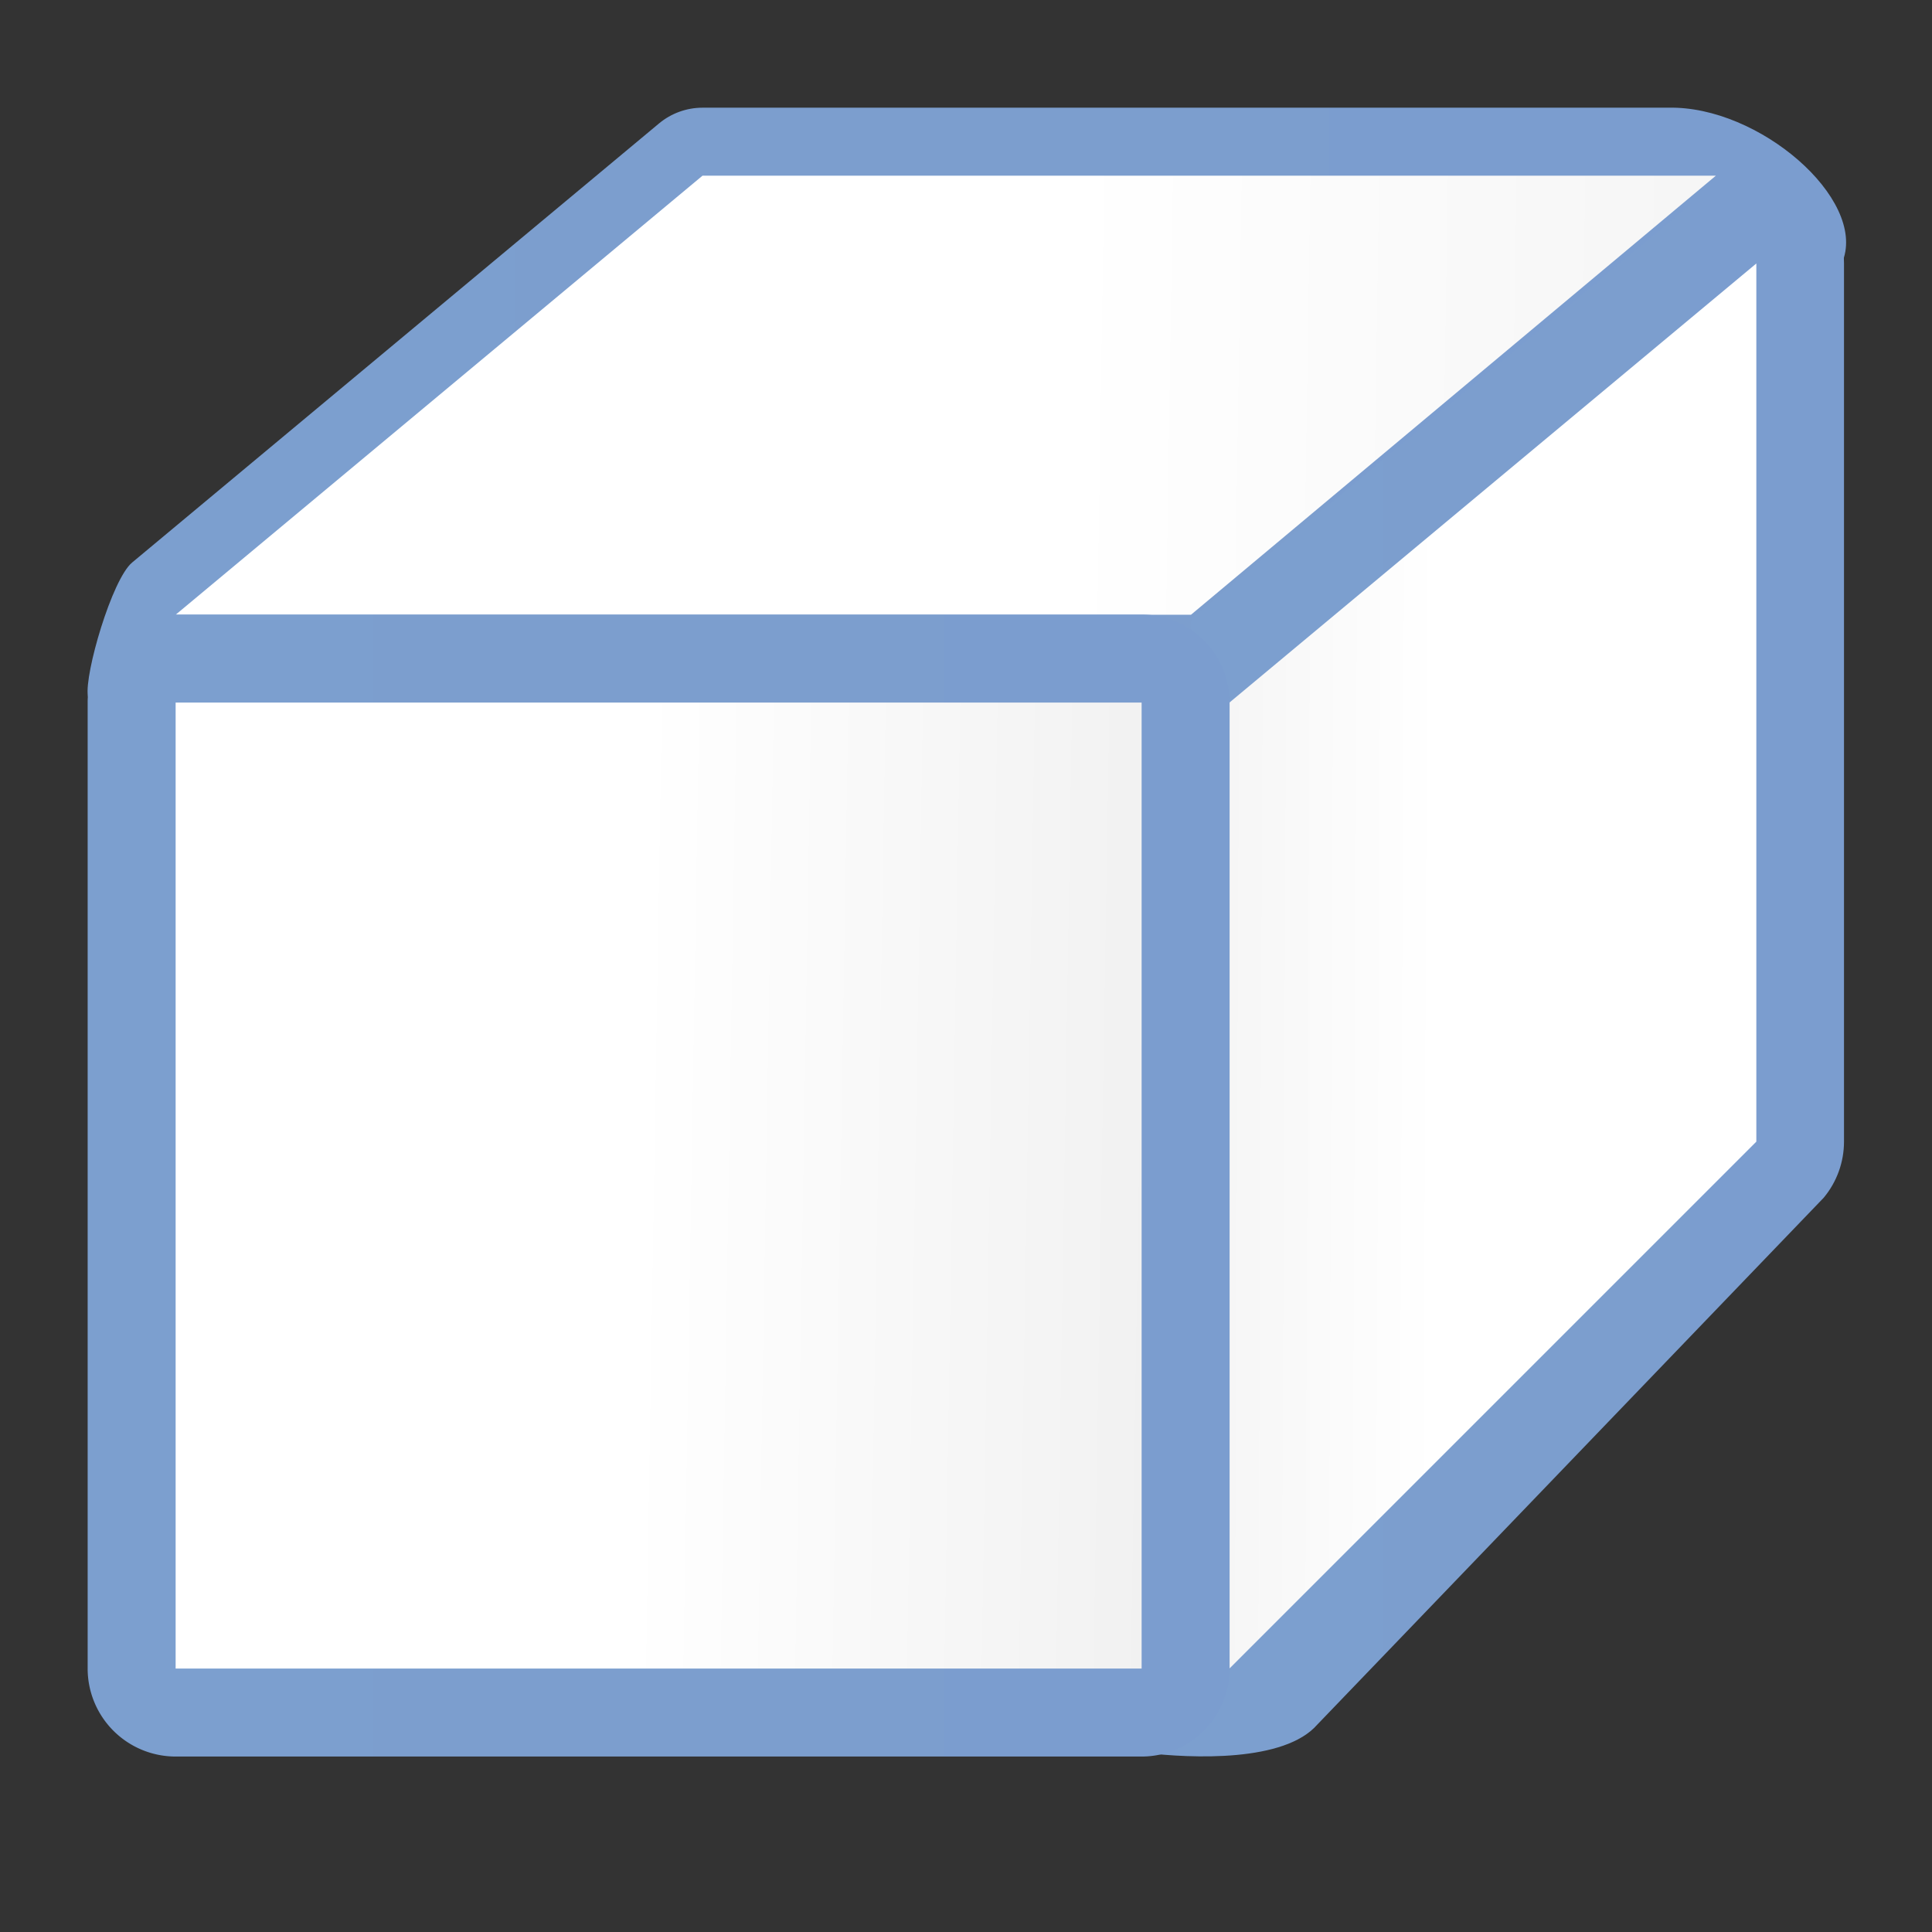 <?xml version="1.0" encoding="UTF-8" standalone="no"?>
<svg
   xmlns:dc="http://purl.org/dc/elements/1.1/"
   xmlns:cc="http://creativecommons.org/ns#"
   xmlns:rdf="http://www.w3.org/1999/02/22-rdf-syntax-ns#"
   xmlns:svg="http://www.w3.org/2000/svg"
   xmlns="http://www.w3.org/2000/svg"
   xmlns:xlink="http://www.w3.org/1999/xlink"
   xmlns:sodipodi="http://sodipodi.sourceforge.net/DTD/sodipodi-0.dtd"
   xmlns:inkscape="http://www.inkscape.org/namespaces/inkscape"
   height="128"
   viewBox="0 0 128 128"
   width="128"
   version="1.1"
   id="svg31"
   sodipodi:docname="lc_basicshapes.cube.svg"
   inkscape:version="0.92.3 (unknown)"
   inkscape:export-filename="/home/rizmut/Dokumen/Rizmut/Github/libreoffice-style-karasa-jaga/build/images_karasa_jaga/cmd/lc_basicshapes.cube.png"
   inkscape:export-xdpi="16.5"
   inkscape:export-ydpi="16.5">
  <rect x="0" y="0" width="128" height="128" fill="#333333" stroke="none"/>
  <defs
     id="defs35">
    <linearGradient
       id="linearGradient3369">
      <stop
         id="stop3372"
         offset="0"
         style="stop-color:#ffffff;stop-opacity:1;" />
      <stop
         style="stop-color:#ffffff;stop-opacity:1;"
         offset="0.397"
         id="stop3374" />
      <stop
         style="stop-color:#f1f1f1;stop-opacity:1;"
         offset="0.8"
         id="stop3376" />
      <stop
         id="stop3378"
         offset="0.902"
         style="stop-color:#eaeaea;stop-opacity:1;" />
      <stop
         id="stop3384"
         offset="1"
         style="stop-color:#dfdfdf;stop-opacity:1;" />
    </linearGradient>
    <linearGradient
       id="linearGradient7422">
      <stop
         style="stop-color:#7c9fcf;stop-opacity:1"
         offset="0"
         id="stop7424" />
      <stop
         id="stop5348"
         offset="0.5"
         style="stop-color:#7c9ece;stop-opacity:1" />
      <stop
         id="stop7426"
         offset="1"
         style="stop-color:#7b9dcf;stop-opacity:1" />
    </linearGradient>
    <linearGradient
       inkscape:collect="always"
       xlink:href="#linearGradient3369"
       id="linearGradient1483"
       x1="8"
       y1="80"
       x2="93.789"
       y2="81.414"
       gradientUnits="userSpaceOnUse" />
    <linearGradient
       inkscape:collect="always"
       xlink:href="#linearGradient3369"
       id="linearGradient1491"
       x1="116.707"
       y1="59.536"
       x2="62.676"
       y2="59.293"
       gradientUnits="userSpaceOnUse" />
    <linearGradient
       inkscape:collect="always"
       xlink:href="#linearGradient3369"
       id="linearGradient842"
       gradientUnits="userSpaceOnUse"
       x1="7.869"
       y1="26"
       x2="165.983"
       y2="28.475" />
    <linearGradient
       inkscape:collect="always"
       xlink:href="#linearGradient7422"
       id="linearGradient864"
       x1="7.133"
       y1="26.184"
       x2="115.048"
       y2="26.184"
       gradientUnits="userSpaceOnUse" />
    <linearGradient
       inkscape:collect="always"
       xlink:href="#linearGradient7422"
       id="linearGradient872"
       x1="81.463"
       y1="64.001"
       x2="122.17"
       y2="64.001"
       gradientUnits="userSpaceOnUse" />
    <linearGradient
       inkscape:collect="always"
       xlink:href="#linearGradient7422"
       id="linearGradient880"
       x1="5.807"
       y1="78.546"
       x2="81.465"
       y2="78.546"
       gradientUnits="userSpaceOnUse" />
  </defs>
  <sodipodi:namedview
     pagecolor="#ffffff"
     bordercolor="#666666"
     borderopacity="1"
     objecttolerance="10"
     gridtolerance="10"
     guidetolerance="10"
     inkscape:pageopacity="0"
     inkscape:pageshadow="2"
     inkscape:window-width="1364"
     inkscape:window-height="704"
     id="namedview33"
     showgrid="true"
     inkscape:zoom="2.8284271"
     inkscape:cx="71.690029"
     inkscape:cy="105.11673"
     inkscape:window-x="0"
     inkscape:window-y="0"
     inkscape:window-maximized="0"
     inkscape:current-layer="svg31"
     inkscape:snap-global="false">
    <inkscape:grid
       type="xygrid"
       id="grid844"
       spacingx="5.818"
       spacingy="5.818"
       empspacing="1" />
  </sodipodi:namedview>
  <linearGradient
     id="a">
    <stop
       offset="0"
       stop-color="#f9f9fa"
       id="stop2" />
    <stop
       offset="1"
       stop-color="#f9f9fa"
       stop-opacity="0"
       id="stop4" />
  </linearGradient>
  <linearGradient
     id="b"
     gradientUnits="userSpaceOnUse"
     x1="42.277"
     x2="-13.469"
     xlink:href="#a"
     y1="50.868"
     y2="104.973" />
  <linearGradient
     id="c"
     gradientUnits="userSpaceOnUse"
     x1="-1.817"
     x2="2.172"
     xlink:href="#a"
     y1="55.004"
     y2="116.784" />
  <path
     style="opacity:1;fill:url(#linearGradient864);fill-opacity:1;stroke:none;stroke-width:4;stroke-linecap:square;stroke-linejoin:bevel;stroke-miterlimit:4;stroke-dasharray:none;stroke-dashoffset:0;stroke-opacity:1"
     d="m 46.545,7.135 c -1.053,-8.61e-5 -2.073,0.369 -2.883,1.043 L 8.754,37.268 c -1.342,1.118 -3.158,7.386 -2.934,8.829 0.317,2.037 3.351,-0.865 5.817,-0.864 h 69.816 c 1.195,3.52e-4 2.341,-0.474 3.186,-1.318 L 113.729,14.824 c 1.337,-1.337 7.804,3.947 8.366,2.449 1.544,-4.119 -5.563,-10.27 -11.551,-10.138 z"
     id="path848"
     inkscape:connector-curvature="0"
     sodipodi:nodetypes="cccsccccscc" />
  <path
     sodipodi:nodetypes="ccccc"
     inkscape:connector-curvature="0"
     id="path840"
     d="m 46.545,11.638 67.137,0 -34.776,29.09 H 11.636 Z"
     style="opacity:1;fill:url(#linearGradient842);fill-opacity:1;stroke:none;stroke-width:4;stroke-linecap:square;stroke-linejoin:bevel;stroke-miterlimit:4;stroke-dasharray:none;stroke-dashoffset:0;stroke-opacity:1" />
  <path
     style="opacity:1;fill:url(#linearGradient872);fill-opacity:1;stroke:none;stroke-width:4;stroke-linecap:round;stroke-linejoin:bevel;stroke-miterlimit:4;stroke-dasharray:none;stroke-dashoffset:0;stroke-opacity:1"
     d="m 116.189,11.652 c -1.48,0.043 -2.888,0.651 -3.936,1.697 L 79.098,40.848 c -1.089,1.089 2.365,4.158 2.365,5.698 v 63.998 c 4.5e-4,1.729 -7.131,5.409 -5.685,5.58 3.243,0.385 9.321,0.626 11.493,-1.862 l 33.553,-34.908 c 0.87,-1.044 1.346,-2.36 1.346,-3.719 V 17.457 c -0.001,-3.275 -2.707,-5.901 -5.98,-5.805 z"
     id="path852"
     inkscape:connector-curvature="0"
     sodipodi:nodetypes="cccccsccccc" />
  <path
     style="opacity:1;fill:url(#linearGradient1491);fill-opacity:1;stroke:none;stroke-width:4;stroke-linecap:round;stroke-linejoin:bevel;stroke-miterlimit:4;stroke-dasharray:none;stroke-dashoffset:0;stroke-opacity:1"
     d="M 116.362,17.456 81.453,46.547 v 63.999 L 116.362,75.637 Z"
     id="rect833"
     inkscape:connector-curvature="0"
     sodipodi:nodetypes="ccccc" />
  <path
     sodipodi:type="inkscape:offset"
     inkscape:radius="5.8291092"
     inkscape:original="M 11.636719 46.546875 L 11.636719 110.54492 L 75.634766 110.54492 L 75.634766 46.546875 L 11.636719 46.546875 z "
     style="opacity:1;fill:url(#linearGradient880);fill-opacity:1.0;stroke:none;stroke-width:3.618;stroke-linecap:round;stroke-linejoin:bevel;stroke-miterlimit:4;stroke-dasharray:none;stroke-dashoffset:0;stroke-opacity:1"
     id="path844"
     d="m 11.637,40.717 a 5.83,5.83 0 0 0 -5.83,5.83 v 63.998 a 5.83,5.83 0 0 0 5.83,5.83 h 63.998 a 5.83,5.83 0 0 0 5.83,-5.83 V 46.547 a 5.83,5.83 0 0 0 -5.83,-5.83 z" />
  <path
     inkscape:connector-curvature="0"
     style="opacity:1;fill:url(#linearGradient1483);fill-opacity:1;stroke:none;stroke-width:3.618;stroke-linecap:round;stroke-linejoin:bevel;stroke-miterlimit:4;stroke-dasharray:none;stroke-dashoffset:0;stroke-opacity:1"
     d="m 11.636,46.547 h 63.999 v 63.999 H 11.636 Z"
     id="rect852"
     sodipodi:nodetypes="ccccc" />
</svg>
